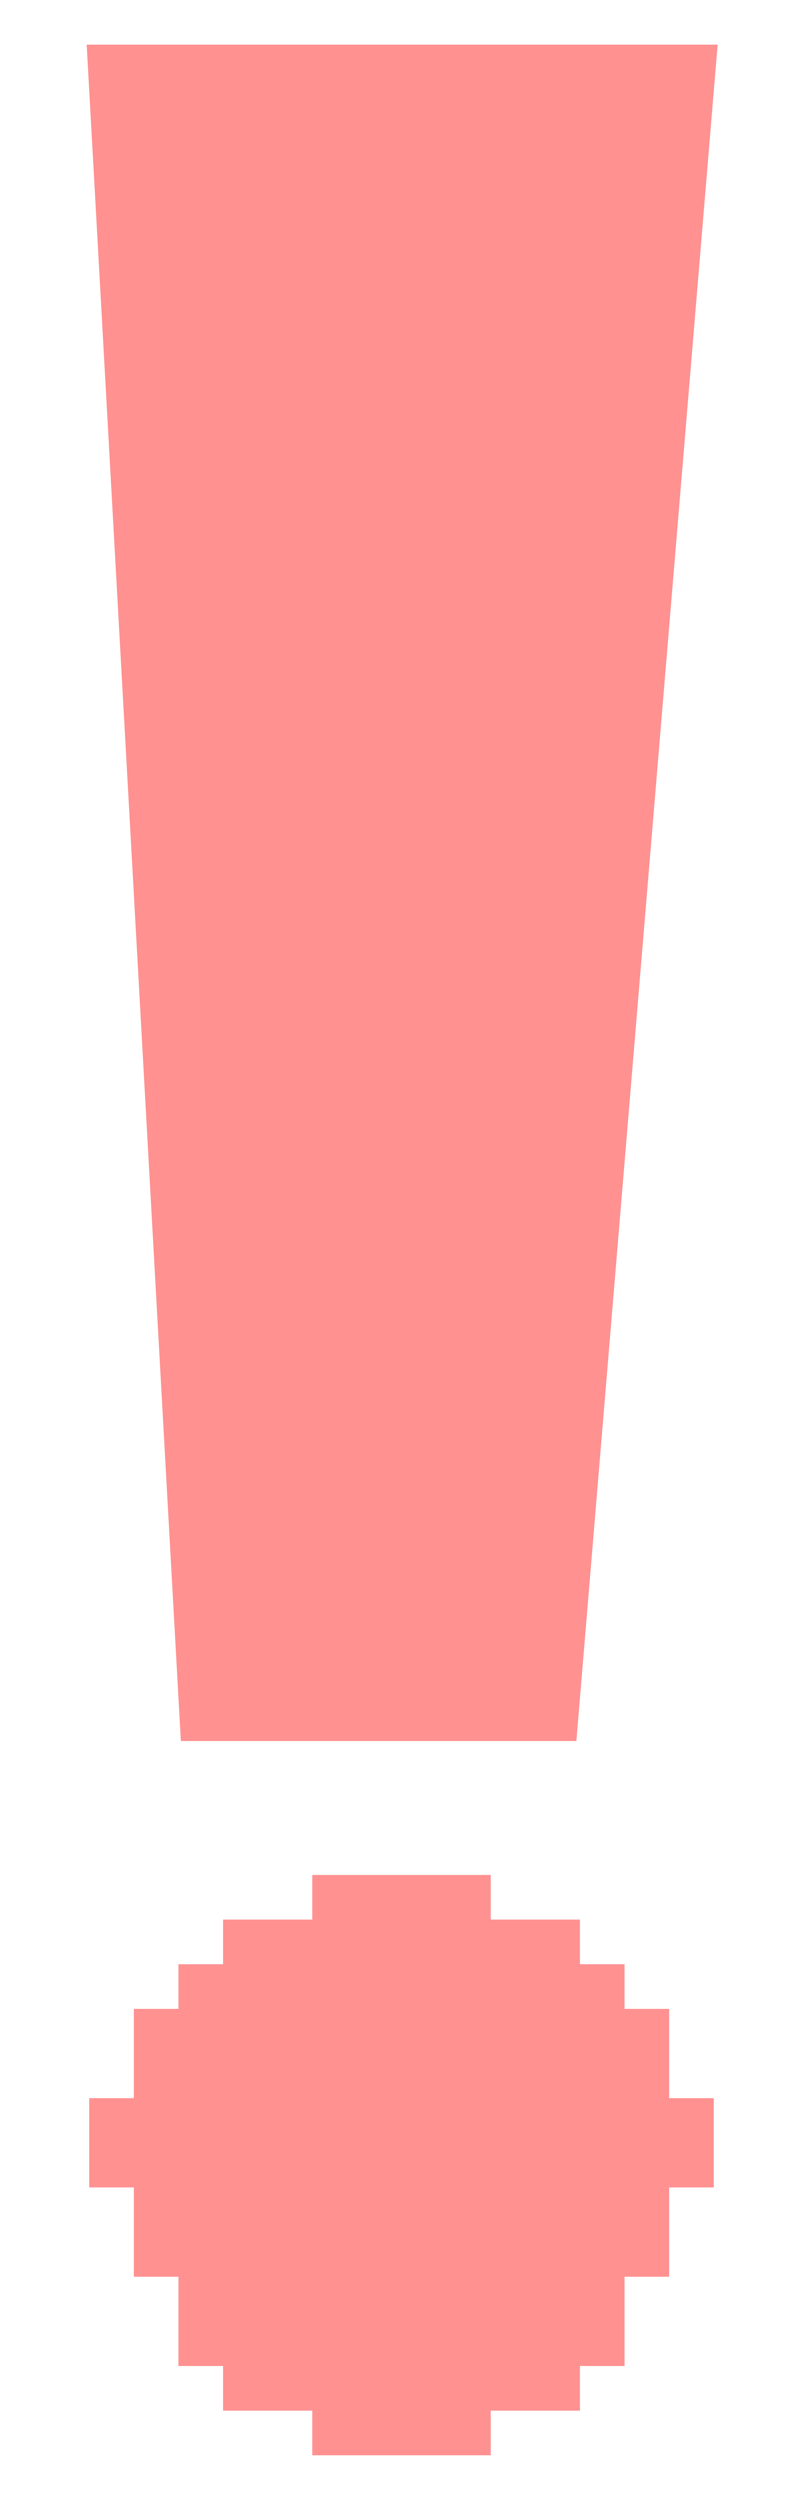 <svg width="9" height="28" viewBox="0 0 9 28" fill="none" xmlns="http://www.w3.org/2000/svg">
<g id="Frame 427321079">
<g id="Vector 2">
<path d="M7.5 1H1.5L2.5 19H6L7.5 1Z" fill="#FF9191"/>
<path d="M6.5 22.5H2.5V26H6.5V22.5Z" fill="#FF9191"/>
<path d="M7.5 1H1.5L2.5 19H6L7.5 1Z" stroke="#FF9191"/>
<path d="M6.5 22.5H2.5V26H6.5V22.5Z" stroke="#FF9191"/>
</g>
<path id="Vector 4" d="M3 21.5V22.5H4M4 22.5V21M4 22.5H5M5 22.5V21M5 22.5H6M6 22.5V21.5M6 22.5V23M6 23H7.5M6 23V24M6 24H8M6 24V25M6 25H7.5M6 25V27M6 25H5M5 25V27.5M5 25H4M4 25V27.5M4 25H3M3 25V27M3 25H1.5M3 25V24M3 24H1M3 24V23H1.5" stroke="#FF9191"/>
</g>
</svg>
